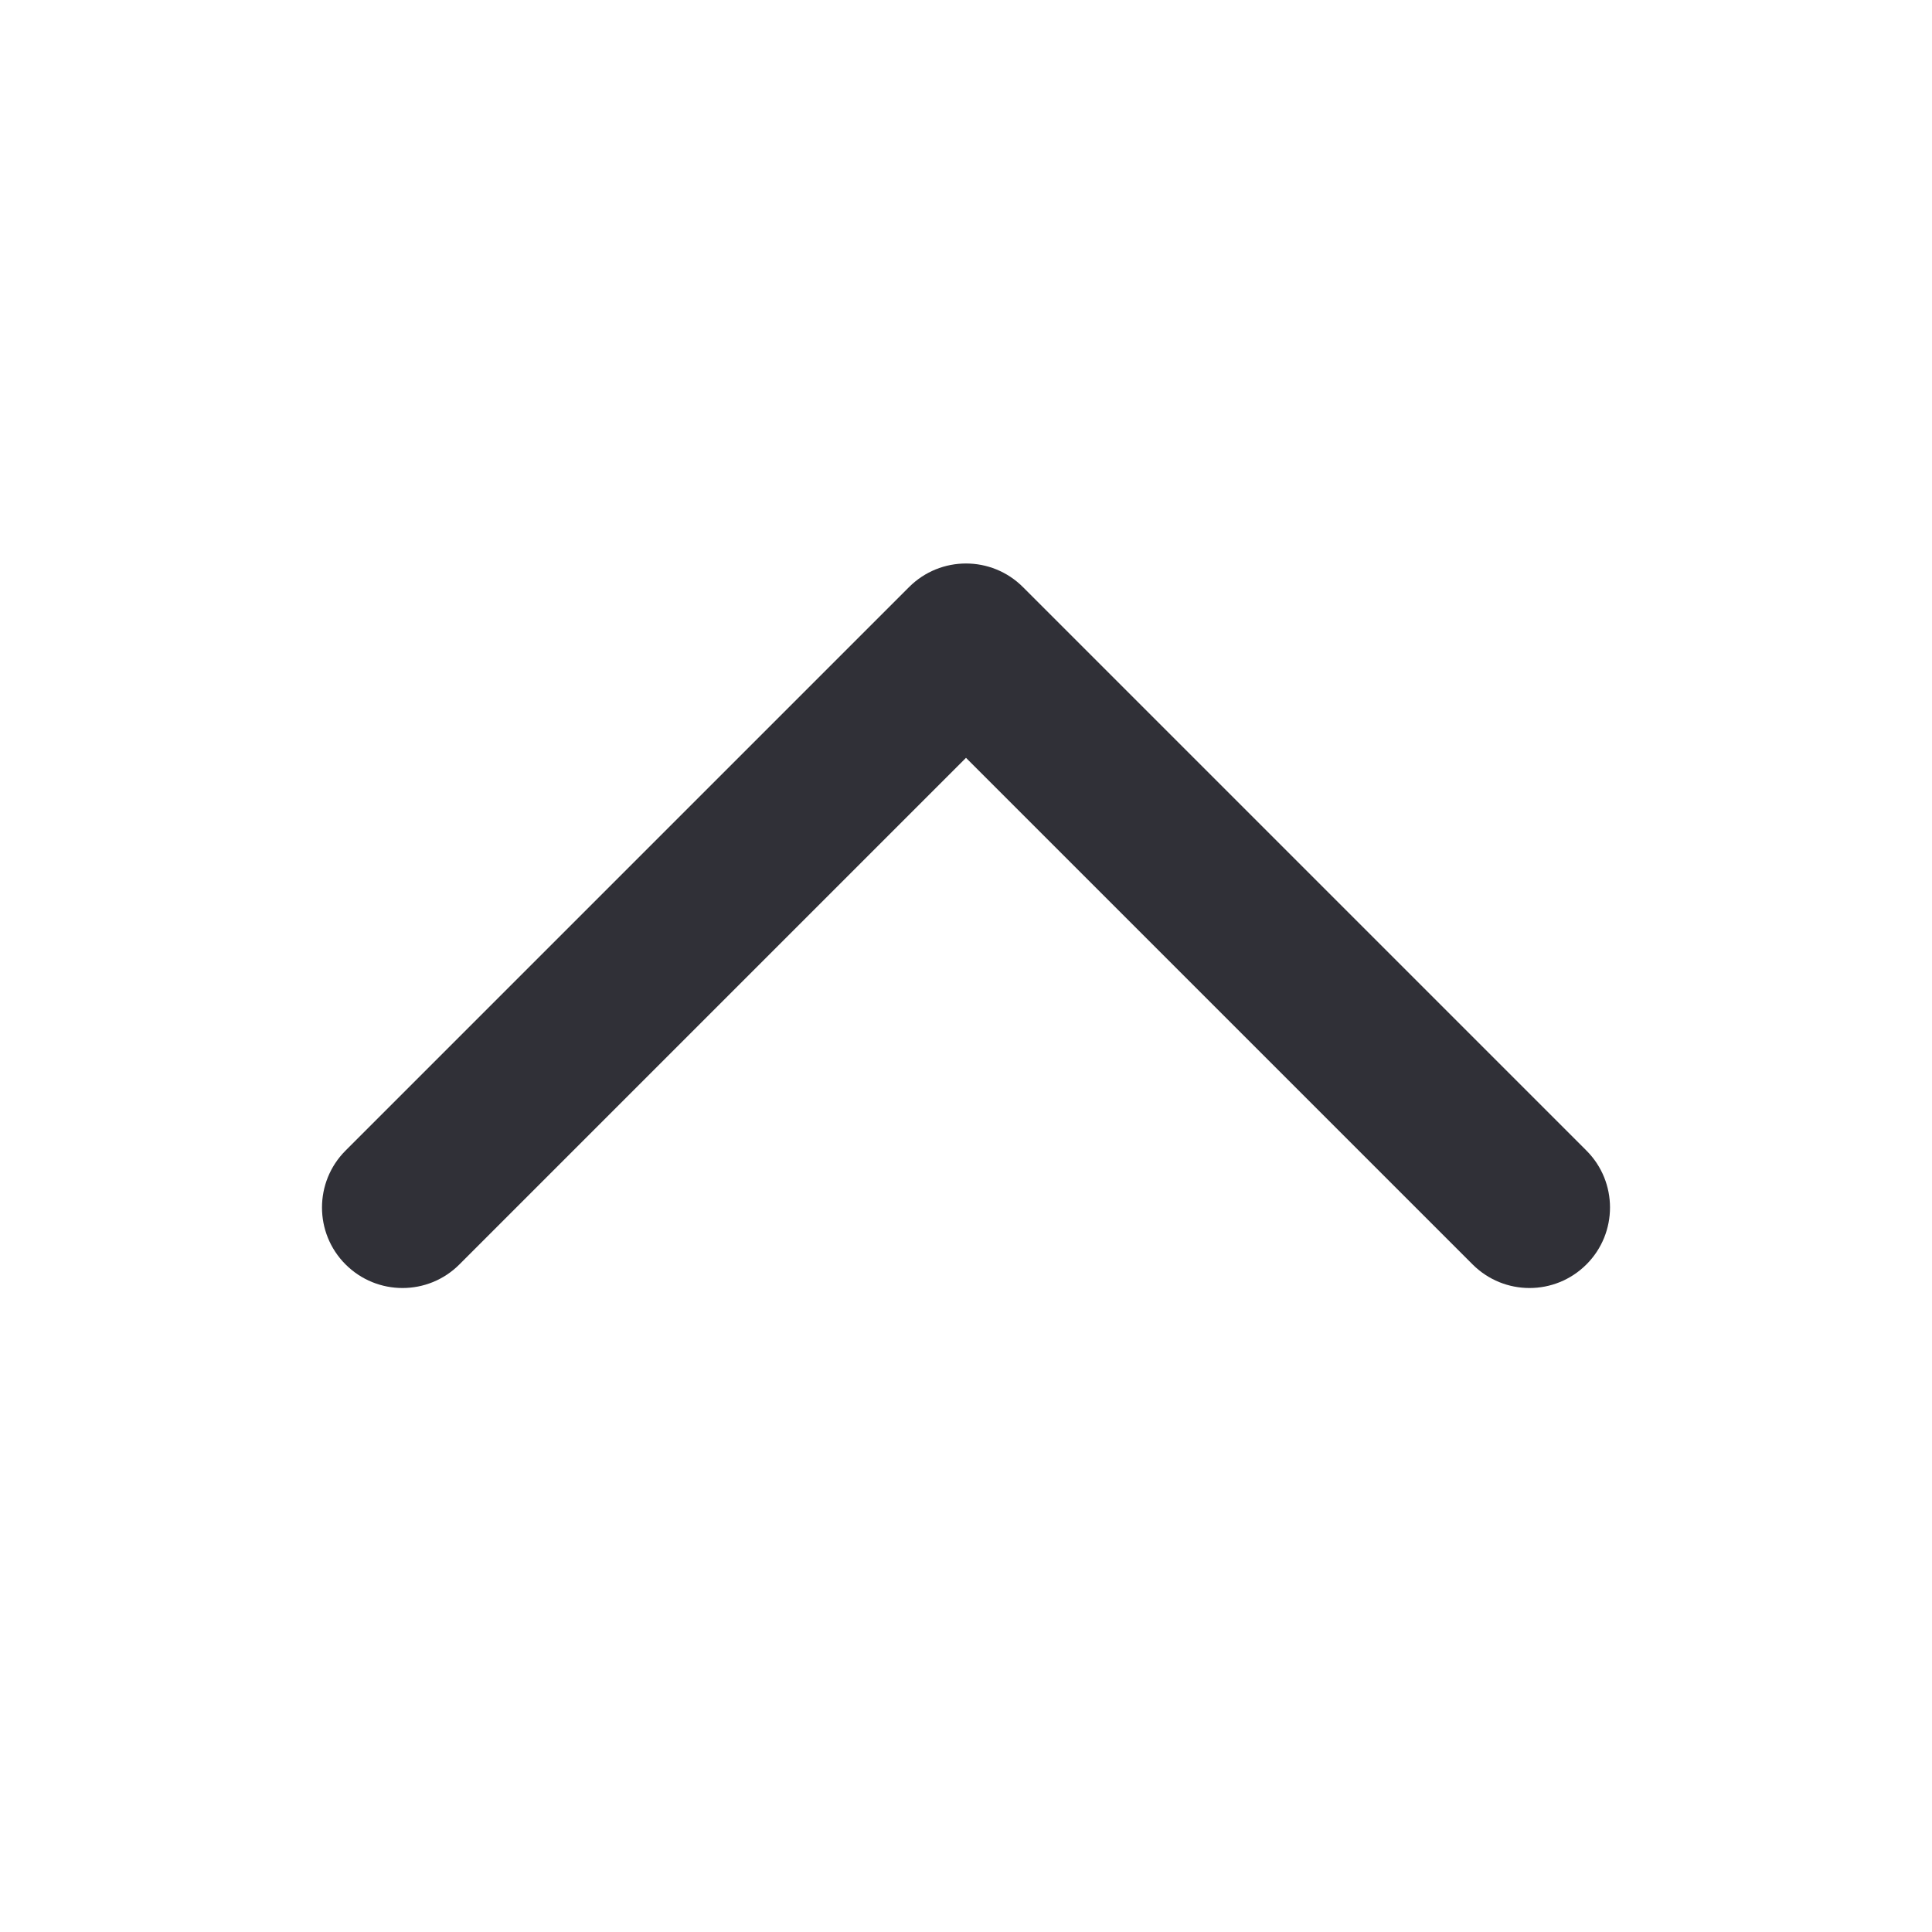 <svg width="20" height="20" viewBox="0 0 20 20" fill="none" xmlns="http://www.w3.org/2000/svg">
<path fill-rule="evenodd" clip-rule="evenodd" d="M16.423 13.089C16.097 13.415 15.57 13.415 15.244 13.089L10 7.845L4.756 13.089C4.431 13.415 3.903 13.415 3.577 13.089C3.252 12.764 3.252 12.236 3.577 11.911L9.411 6.077C9.736 5.752 10.264 5.752 10.589 6.077L16.423 11.911C16.748 12.236 16.748 12.764 16.423 13.089Z" fill="#303037"/>
</svg>
